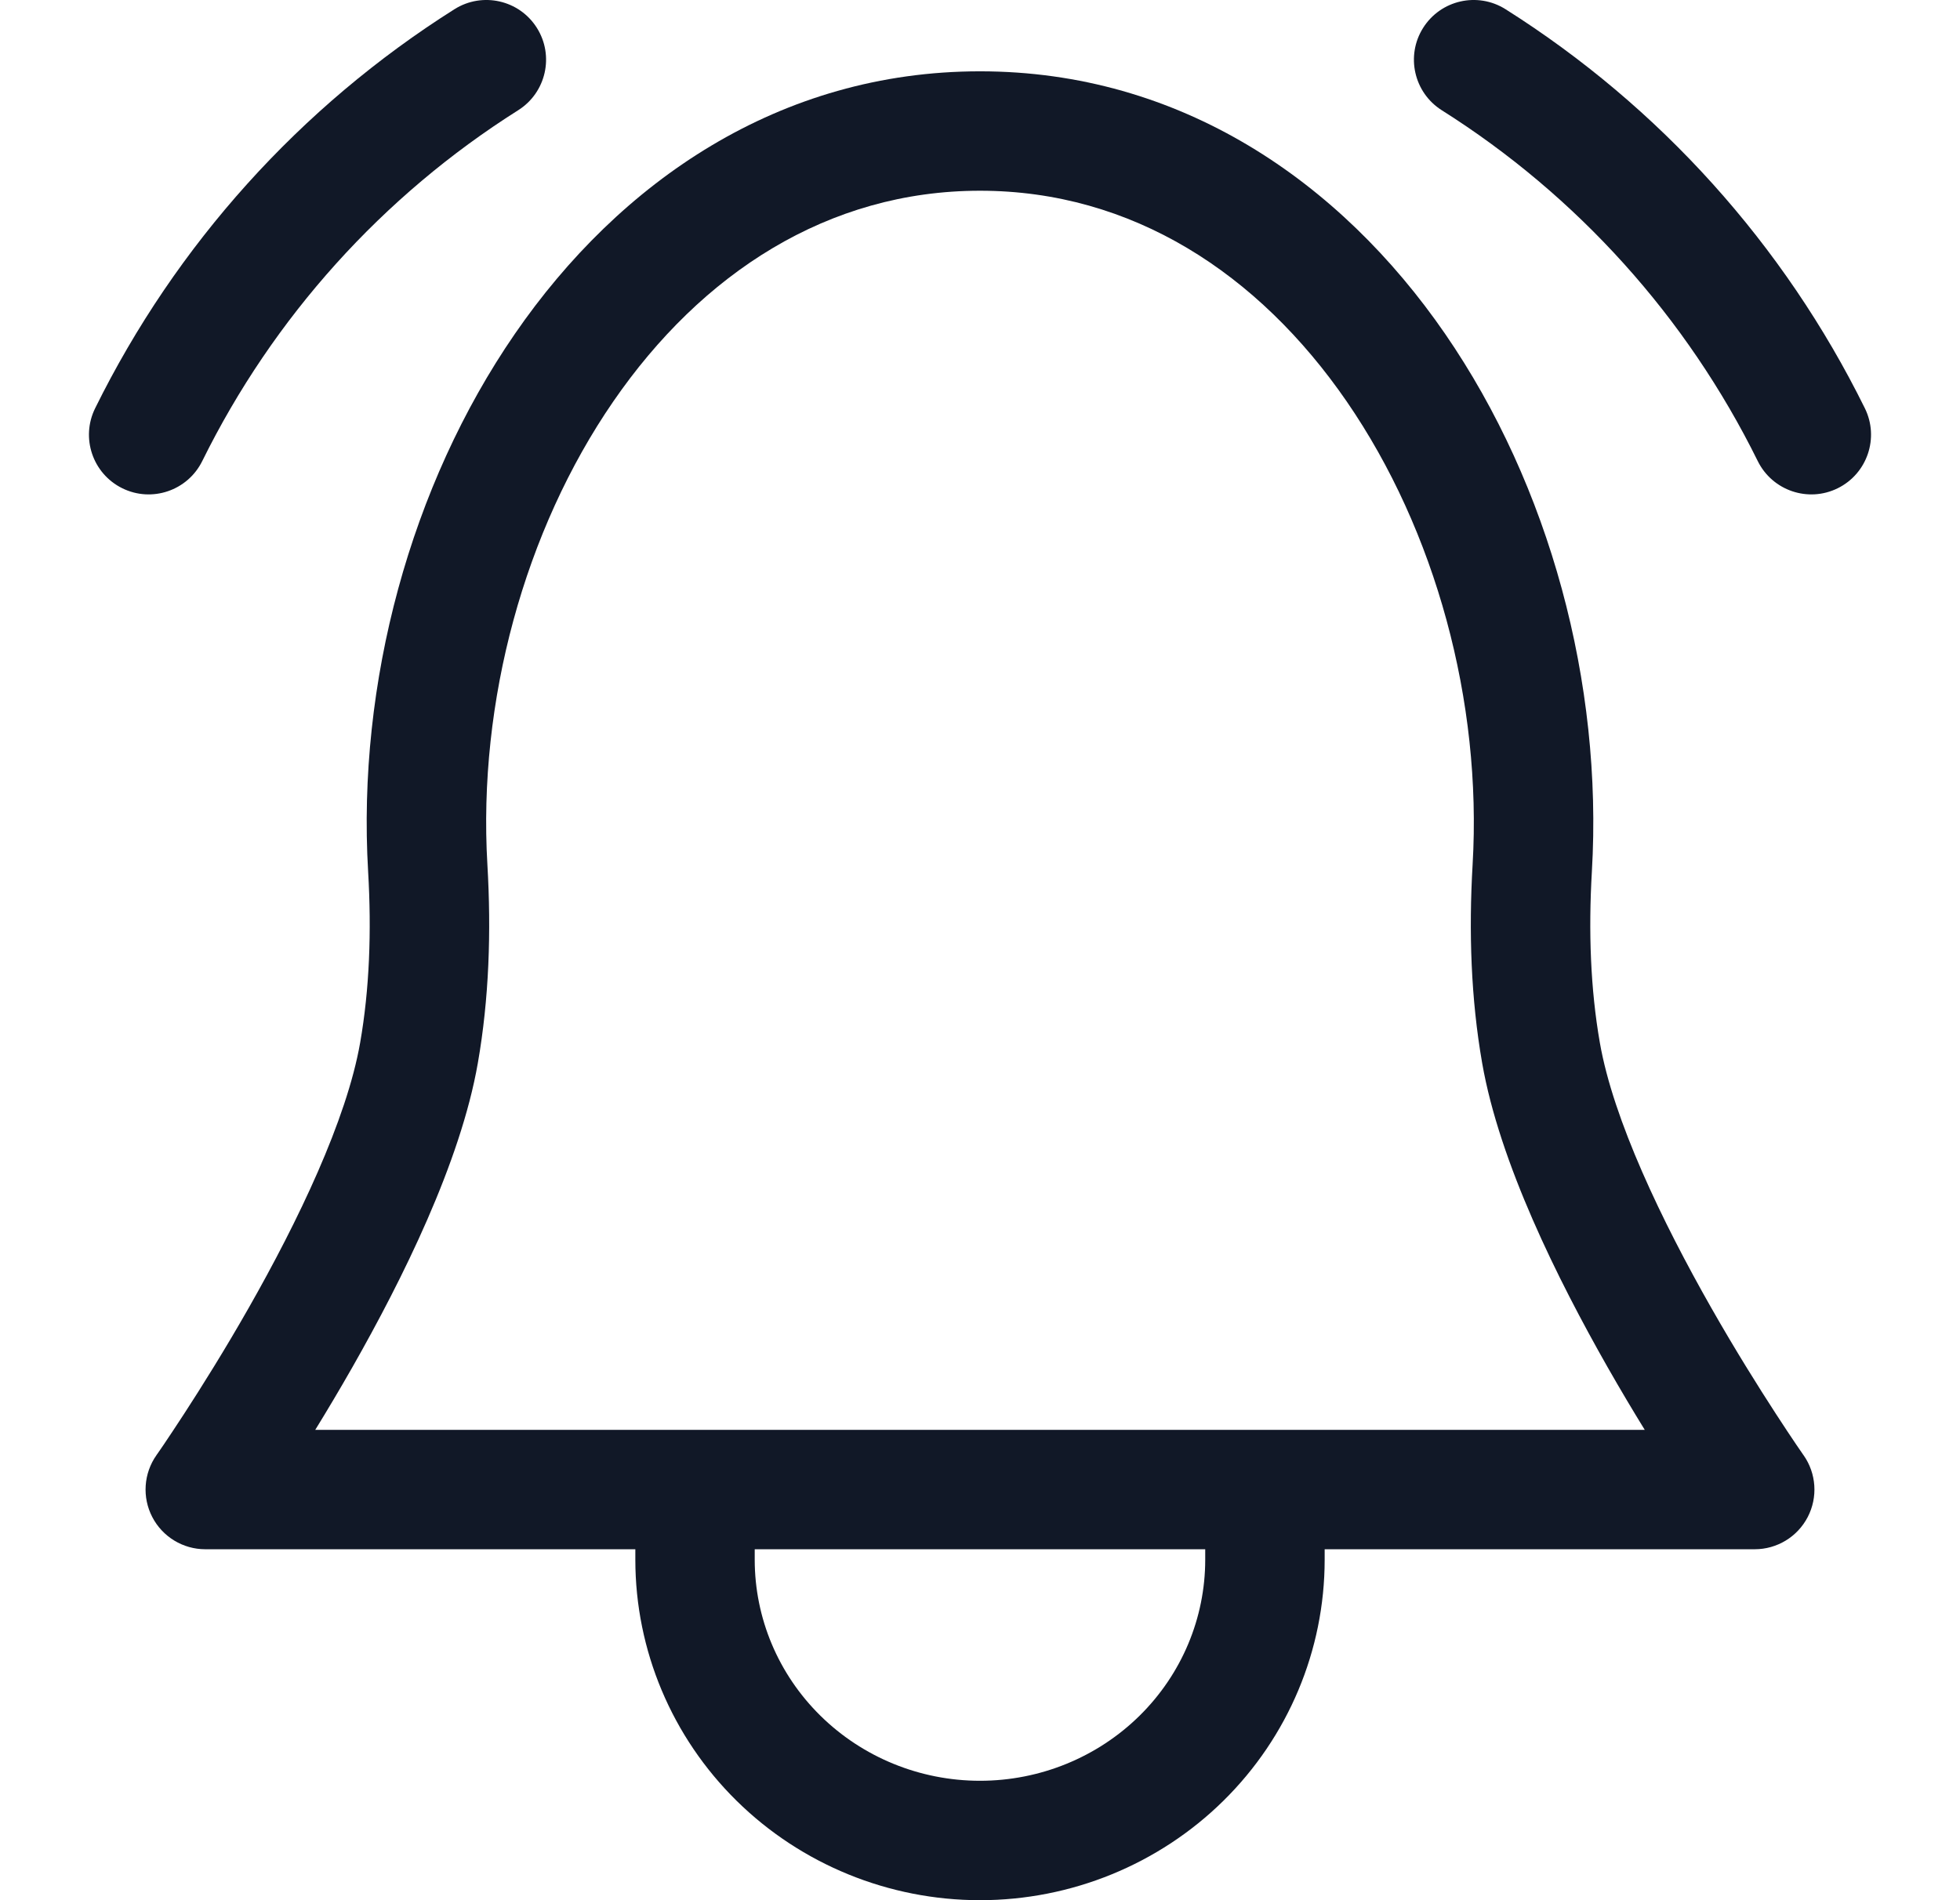 <svg width="33" height="32" viewBox="0 0 33 32" fill="none" xmlns="http://www.w3.org/2000/svg">
<path d="M25.348 0.155C24.878 -0.141 24.258 -0.001 23.961 0.469C23.665 0.938 23.805 1.559 24.274 1.856C26.558 3.298 28.4 5.343 29.595 7.765C29.841 8.263 30.444 8.468 30.942 8.222C31.439 7.976 31.644 7.373 31.398 6.875C30.039 4.121 27.945 1.795 25.348 0.155Z" fill="#111827"/>
<path fill-rule="evenodd" clip-rule="evenodd" d="M10.697 26.09H3.456C3.081 26.09 2.737 25.881 2.564 25.548C2.391 25.215 2.418 24.813 2.634 24.506L2.635 24.504L2.64 24.497L2.664 24.463C2.685 24.432 2.717 24.386 2.758 24.326C2.839 24.205 2.958 24.028 3.102 23.806C3.391 23.361 3.782 22.738 4.187 22.026C5.017 20.567 5.837 18.86 6.064 17.558C6.221 16.658 6.257 15.687 6.198 14.677C6.012 11.502 6.91 8.177 8.669 5.622C10.435 3.057 13.127 1.201 16.5 1.201C19.873 1.201 22.565 3.057 24.331 5.622C26.09 8.177 26.988 11.502 26.802 14.677C26.743 15.687 26.779 16.658 26.936 17.558C27.163 18.86 27.983 20.567 28.813 22.026C29.218 22.738 29.609 23.361 29.898 23.806C30.042 24.028 30.16 24.205 30.242 24.326C30.283 24.386 30.315 24.432 30.336 24.463L30.359 24.497L30.366 24.506C30.582 24.813 30.609 25.215 30.436 25.548C30.263 25.881 29.919 26.09 29.544 26.09H22.303V26.266C22.303 27.792 21.688 29.252 20.598 30.326C19.509 31.399 18.034 32 16.5 32C14.966 32 13.491 31.399 12.402 30.326C11.312 29.252 10.697 27.792 10.697 26.266V26.09ZM12.707 26.09V26.266C12.707 27.249 13.103 28.194 13.813 28.893C14.523 29.593 15.489 29.989 16.5 29.989C17.511 29.989 18.477 29.593 19.187 28.893C19.896 28.194 20.292 27.249 20.292 26.266V26.09H12.707ZM27.692 24.079C27.495 23.759 27.282 23.402 27.065 23.021C26.227 21.547 25.247 19.578 24.955 17.904C24.765 16.818 24.728 15.687 24.794 14.559C24.955 11.813 24.169 8.933 22.675 6.762C21.188 4.602 19.058 3.212 16.5 3.212C13.942 3.212 11.812 4.602 10.325 6.762C8.831 8.933 8.045 11.813 8.206 14.559C8.272 15.687 8.235 16.818 8.045 17.904C7.753 19.578 6.773 21.547 5.935 23.021C5.718 23.402 5.505 23.759 5.308 24.079H27.692Z" fill="#111827"/>
<path d="M9.039 0.469C9.335 0.938 9.195 1.559 8.725 1.856C6.441 3.298 4.6 5.343 3.405 7.765C3.159 8.263 2.556 8.468 2.058 8.222C1.56 7.976 1.356 7.373 1.602 6.875C2.961 4.121 5.054 1.795 7.652 0.155C8.122 -0.141 8.743 -0.001 9.039 0.469Z" fill="#111827"/>
</svg>
